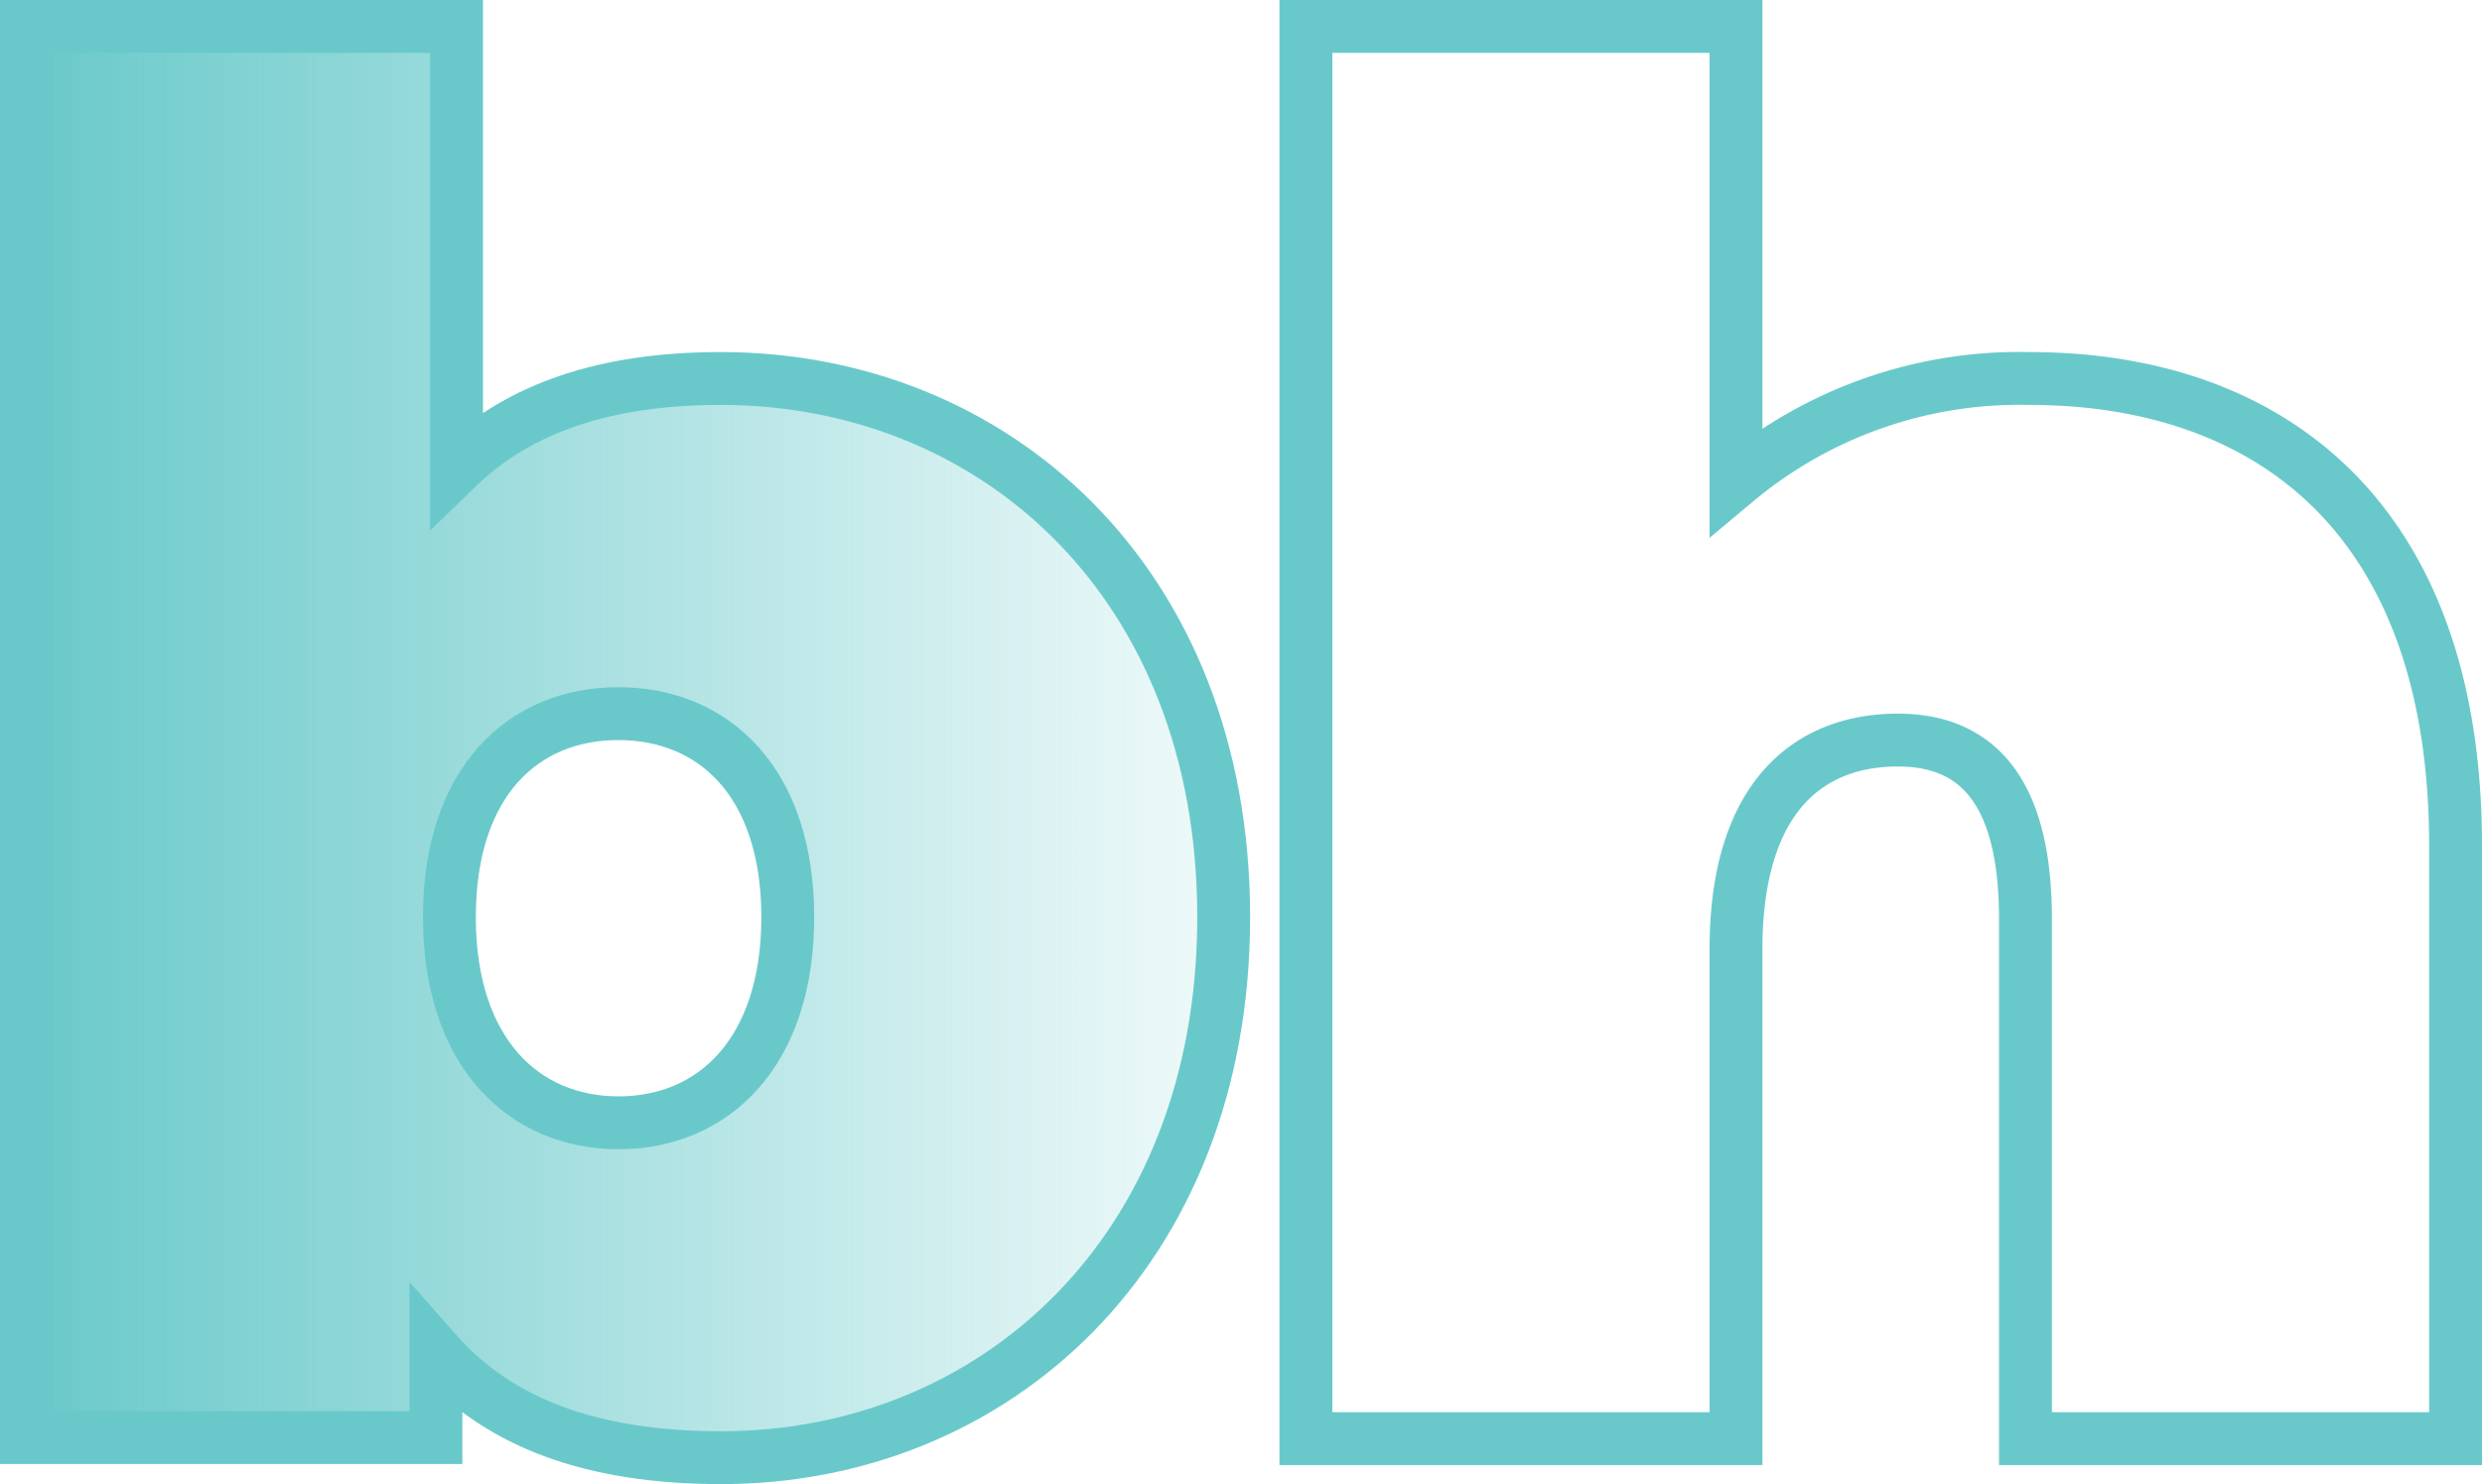 <svg xmlns="http://www.w3.org/2000/svg" xmlns:xlink="http://www.w3.org/1999/xlink" viewBox="0 0 93.89 56.15"><defs><style>.cls-1,.cls-2{stroke:#69c9ca;stroke-miterlimit:10;stroke-width:2px;}.cls-1{fill:url(#linear-gradient);}.cls-2{fill:none;}</style><linearGradient id="linear-gradient" x1="1" y1="28.07" x2="46.29" y2="28.07" gradientUnits="userSpaceOnUse"><stop offset="0" stop-color="#69c9ca"/><stop offset="1" stop-color="#69c9ca" stop-opacity="0.1"/></linearGradient></defs><g id="Layer_2" data-name="Layer 2"><g id="Layer_1-2" data-name="Layer 1"><path class="cls-1" d="M46.29,34.7c0,12.67-8.71,20.45-19,20.45-4.89,0-8.42-1.3-10.8-4v3.24H1V1H17.27V17.71c2.38-2.31,5.69-3.39,10-3.39C37.58,14.32,46.29,22,46.29,34.7Zm-16.49,0C29.8,29.59,27,27,23.39,27S17,29.59,17,34.7s2.8,7.78,6.4,7.78S29.8,39.81,29.8,34.7Z"/><path class="cls-2" d="M92.89,32V54.43H76.62V34.77c0-4.9-1.87-6.77-4.83-6.77-3.31,0-6.12,2.09-6.12,7.92V54.43H49.4V1H65.67V18.21a16.7,16.7,0,0,1,11.09-3.89C85.84,14.32,92.89,19.58,92.89,32Z"/></g></g></svg>